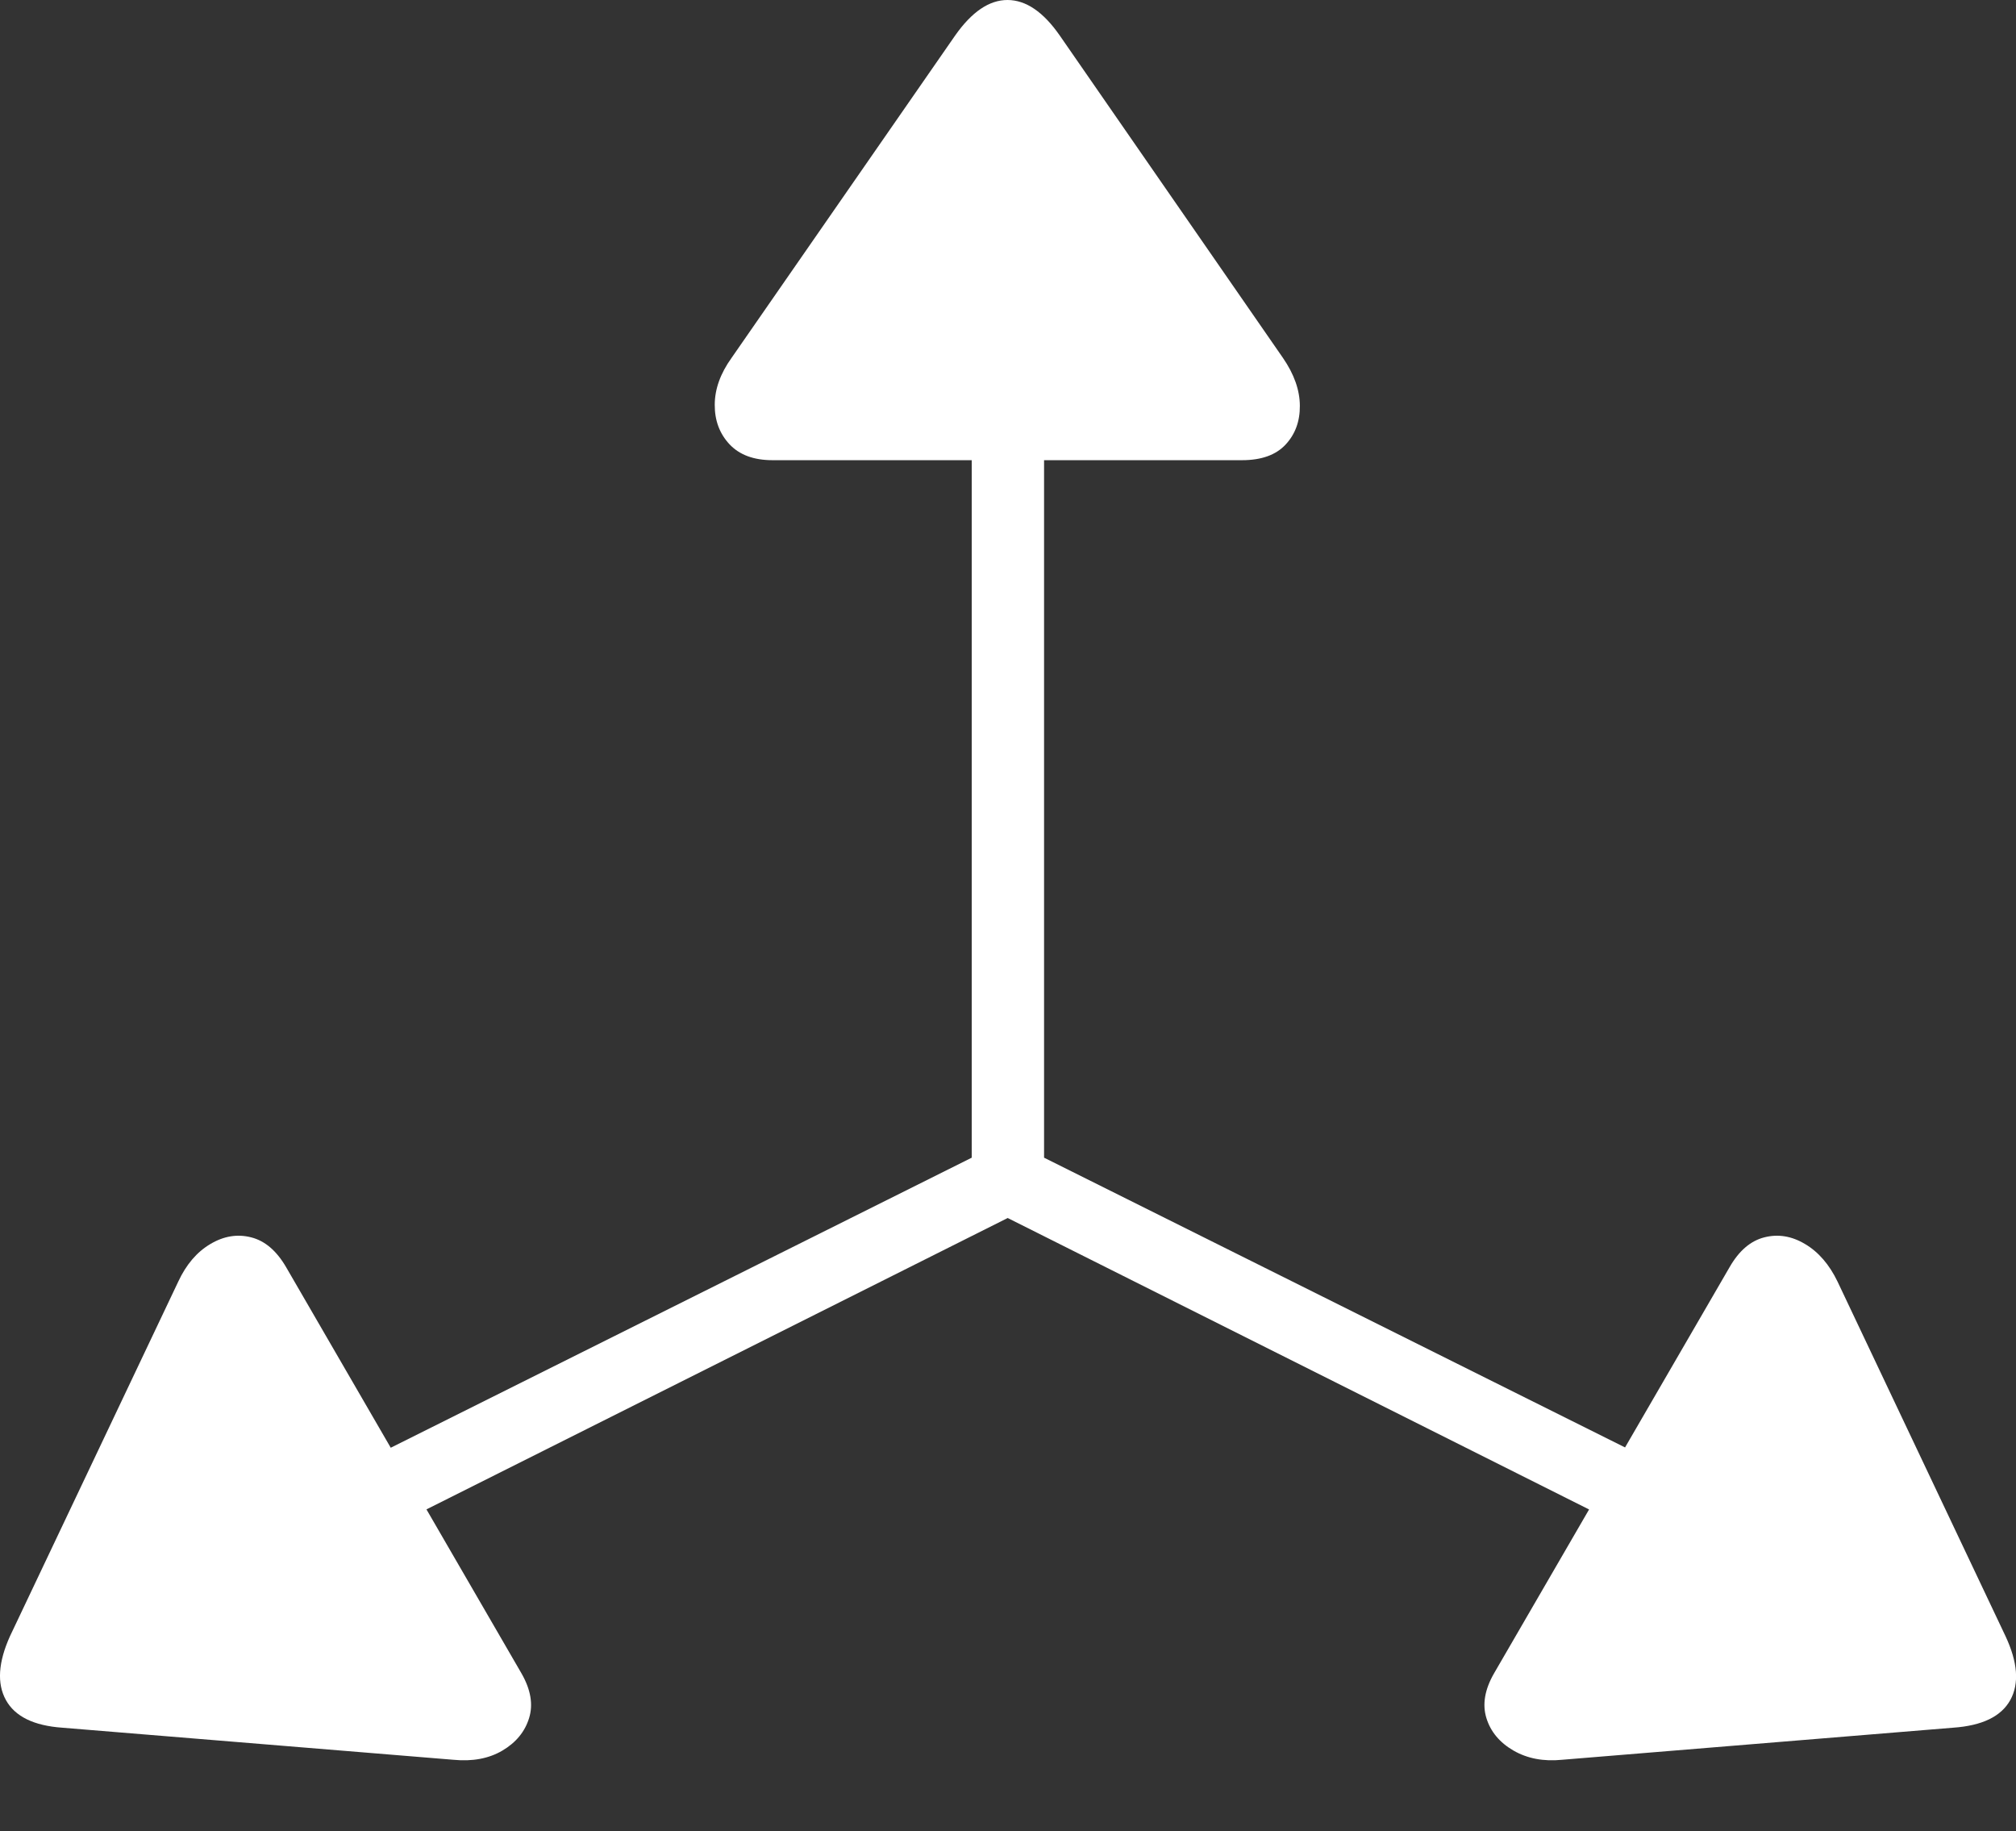 <?xml version="1.0" encoding="UTF-8"?>
<!--Generator: Apple Native CoreSVG 175-->
<!DOCTYPE svg
PUBLIC "-//W3C//DTD SVG 1.1//EN"
       "http://www.w3.org/Graphics/SVG/1.1/DTD/svg11.dtd">
<svg version="1.1" xmlns="http://www.w3.org/2000/svg" xmlns:xlink="http://www.w3.org/1999/xlink" width="20.122" height="18.271">
 <rect width="100%" height="100%" fill="#333333" stroke="none"/>
 <g>
  <rect height="18.271" opacity="0" width="20.122" x="0" y="0"/>
  <path d="M2.891 14.95L3.25 15.566L10.058 12.154L16.866 15.566L17.236 14.95L10.421 11.552L10.421 3.478L9.699 3.478L9.699 11.552ZM0.1 16.326Q-0.077 16.718 0.059 16.964Q0.195 17.21 0.622 17.24L4.525 17.56Q4.812 17.588 5.015 17.468Q5.218 17.348 5.281 17.144Q5.344 16.94 5.205 16.698L2.856 12.645Q2.713 12.399 2.507 12.347Q2.3 12.294 2.099 12.414Q1.898 12.533 1.779 12.789ZM20.017 16.326L18.341 12.789Q18.218 12.533 18.017 12.414Q17.817 12.294 17.61 12.347Q17.404 12.399 17.263 12.645L14.912 16.698Q14.773 16.94 14.836 17.144Q14.899 17.348 15.106 17.468Q15.314 17.588 15.592 17.56L19.494 17.24Q19.929 17.21 20.065 16.964Q20.201 16.718 20.017 16.326ZM9.533 0.355L7.302 3.571Q7.134 3.805 7.134 4.04Q7.133 4.275 7.282 4.434Q7.431 4.592 7.71 4.592L12.397 4.592Q12.686 4.592 12.831 4.437Q12.976 4.282 12.974 4.049Q12.973 3.815 12.805 3.571L10.578 0.355Q10.332 0.001 10.057 5.26614e-06Q9.783-0.001 9.533 0.355Z" fill="#ffffff"/>
 </g>
</svg>
